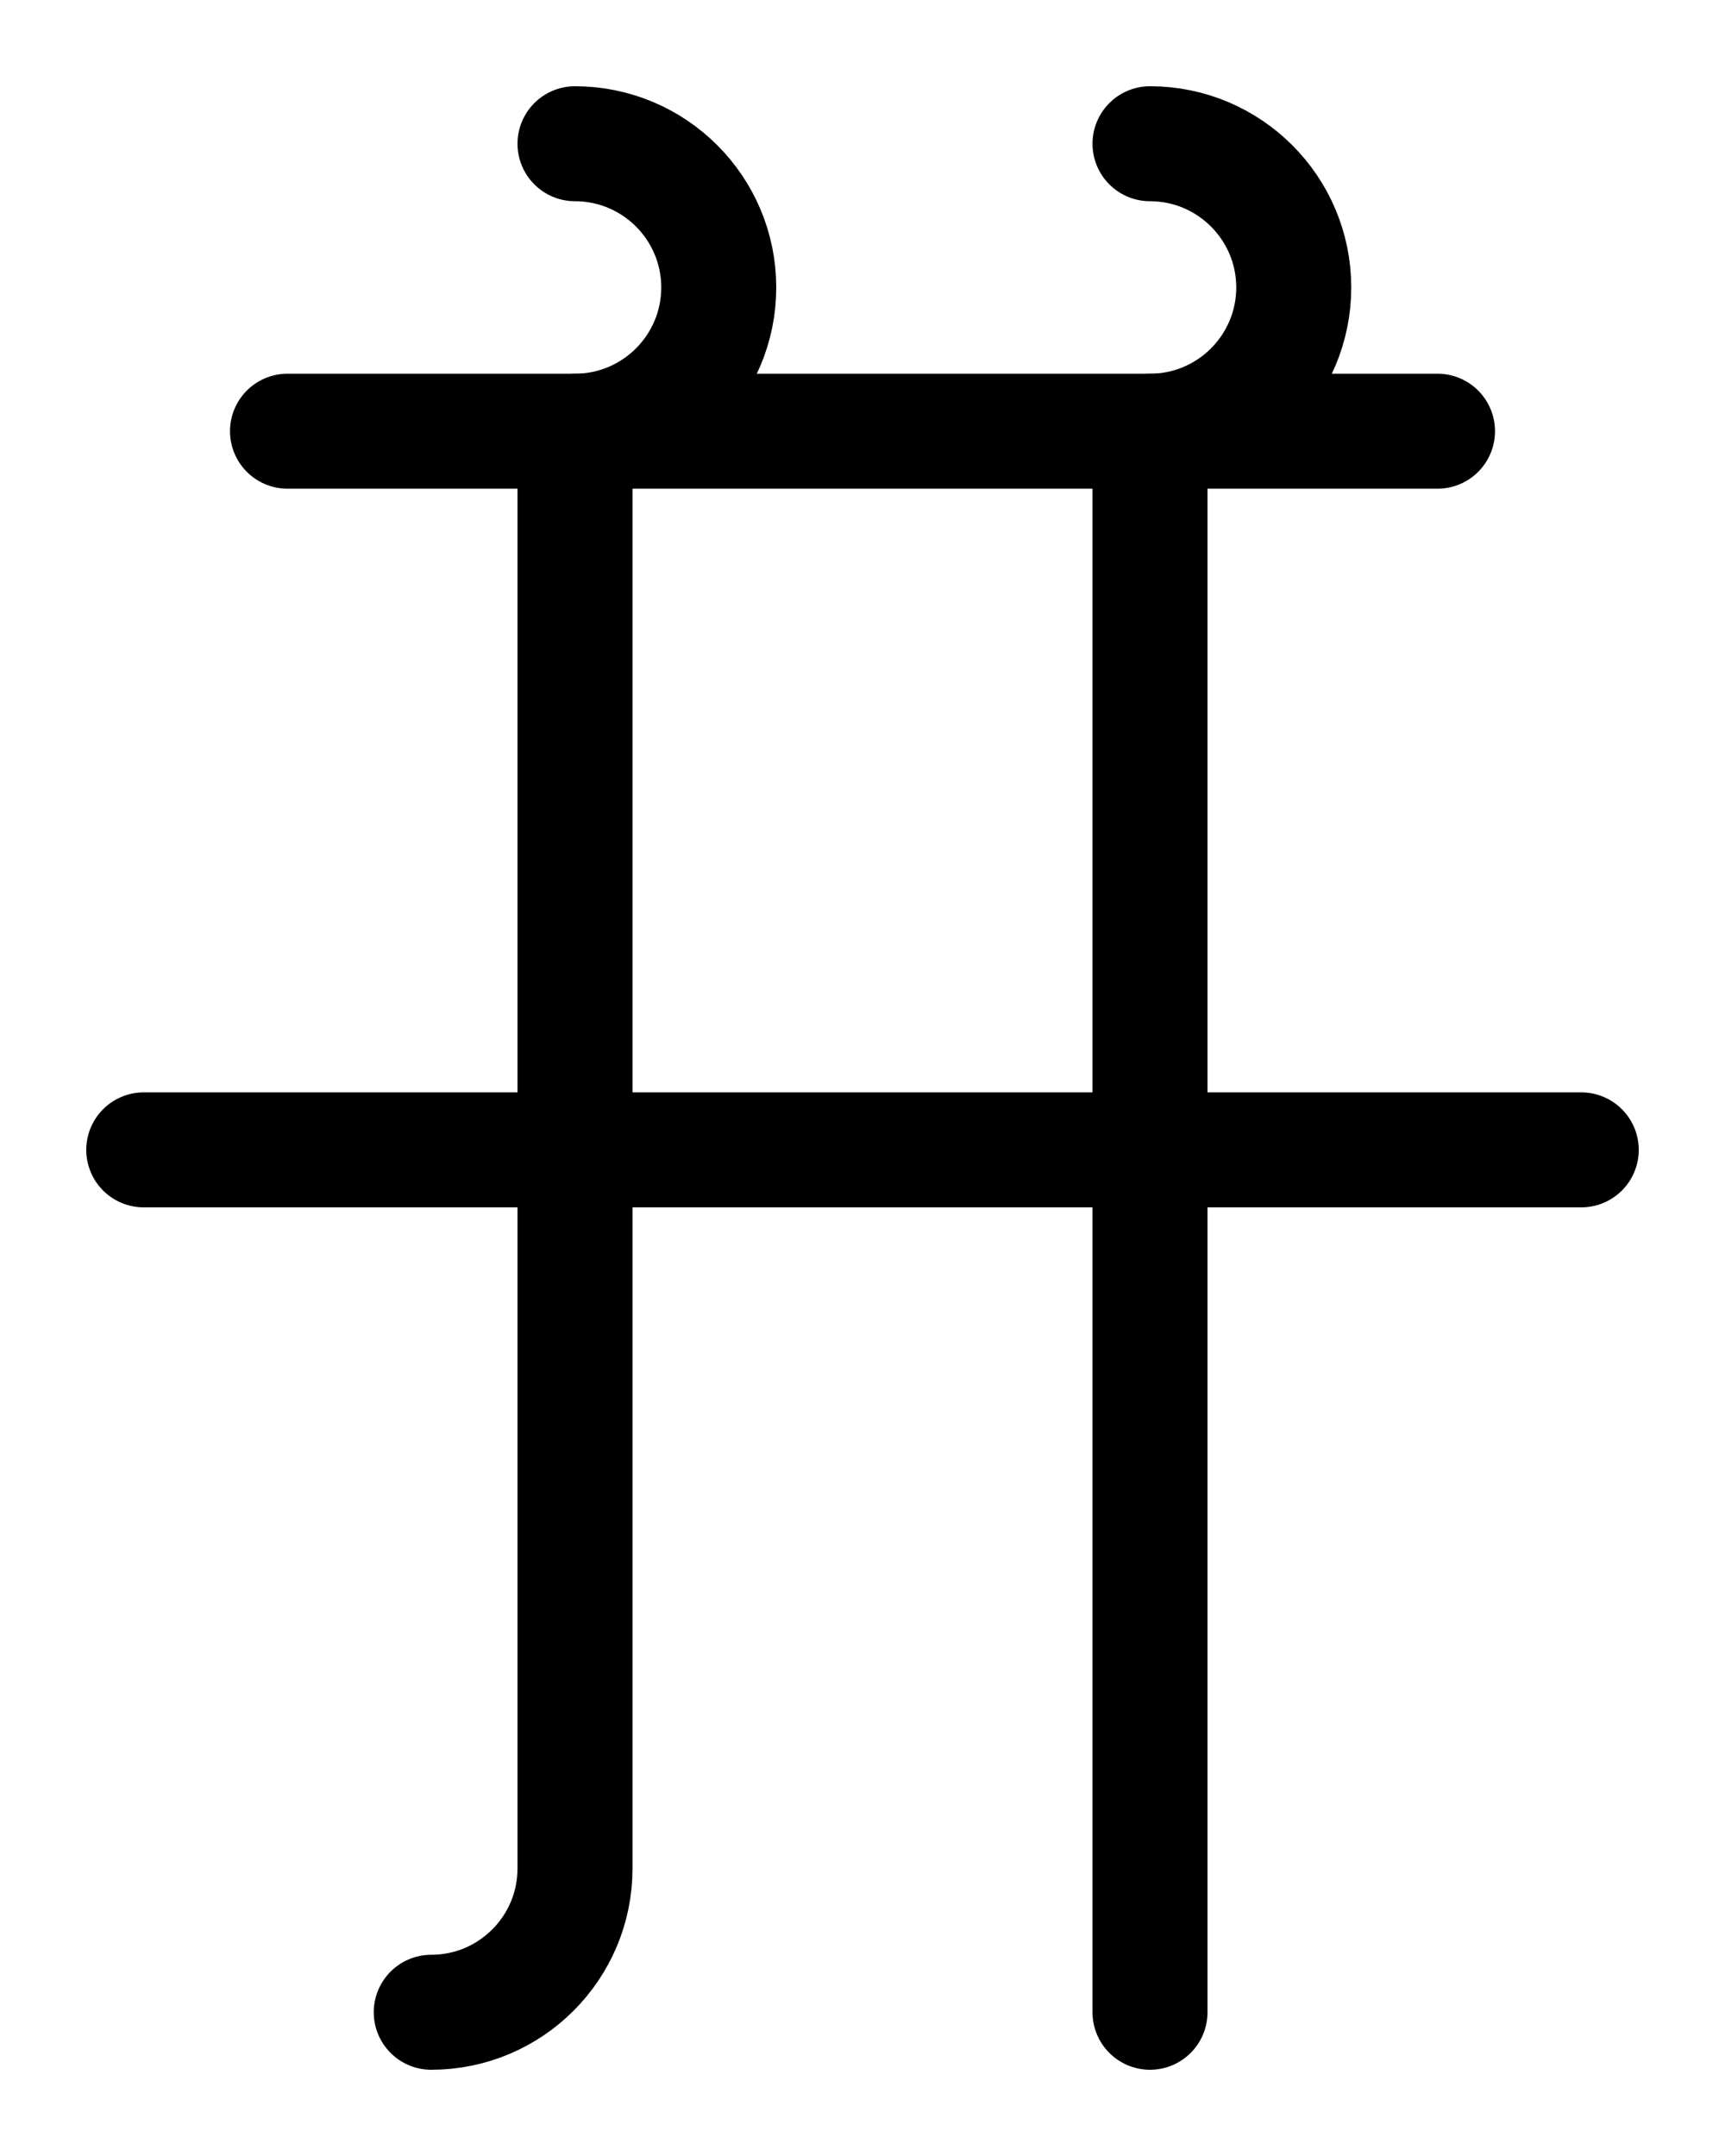 <?xml version="1.0" encoding="utf-8"?>
<!-- Generator: Adobe Illustrator 26.0.0, SVG Export Plug-In . SVG Version: 6.00 Build 0)  -->
<svg version="1.1" id="图层_1" xmlns="http://www.w3.org/2000/svg" xmlns:xlink="http://www.w3.org/1999/xlink" x="0px" y="0px"
	 viewBox="0 0 720 900" style="enable-background:new 0 0 720 900;" xml:space="preserve">
<style type="text/css">
	.st0{fill:none;stroke:#000000;stroke-width:48;stroke-linecap:round;stroke-linejoin:round;stroke-miterlimit:10;}
</style>
<path class="st0" d="M480,60c33.1,0,60,26.9,60,60s-26.9,60-60,60v660"/>
<line class="st0" x1="120" y1="180" x2="600" y2="180"/>
<line class="st0" x1="60" y1="480" x2="660" y2="480"/>
<path class="st0" d="M180,840c33.1,0,60-26.9,60-60V180c33.1,0,60-26.9,60-60s-26.9-60-60-60"/>
</svg>
